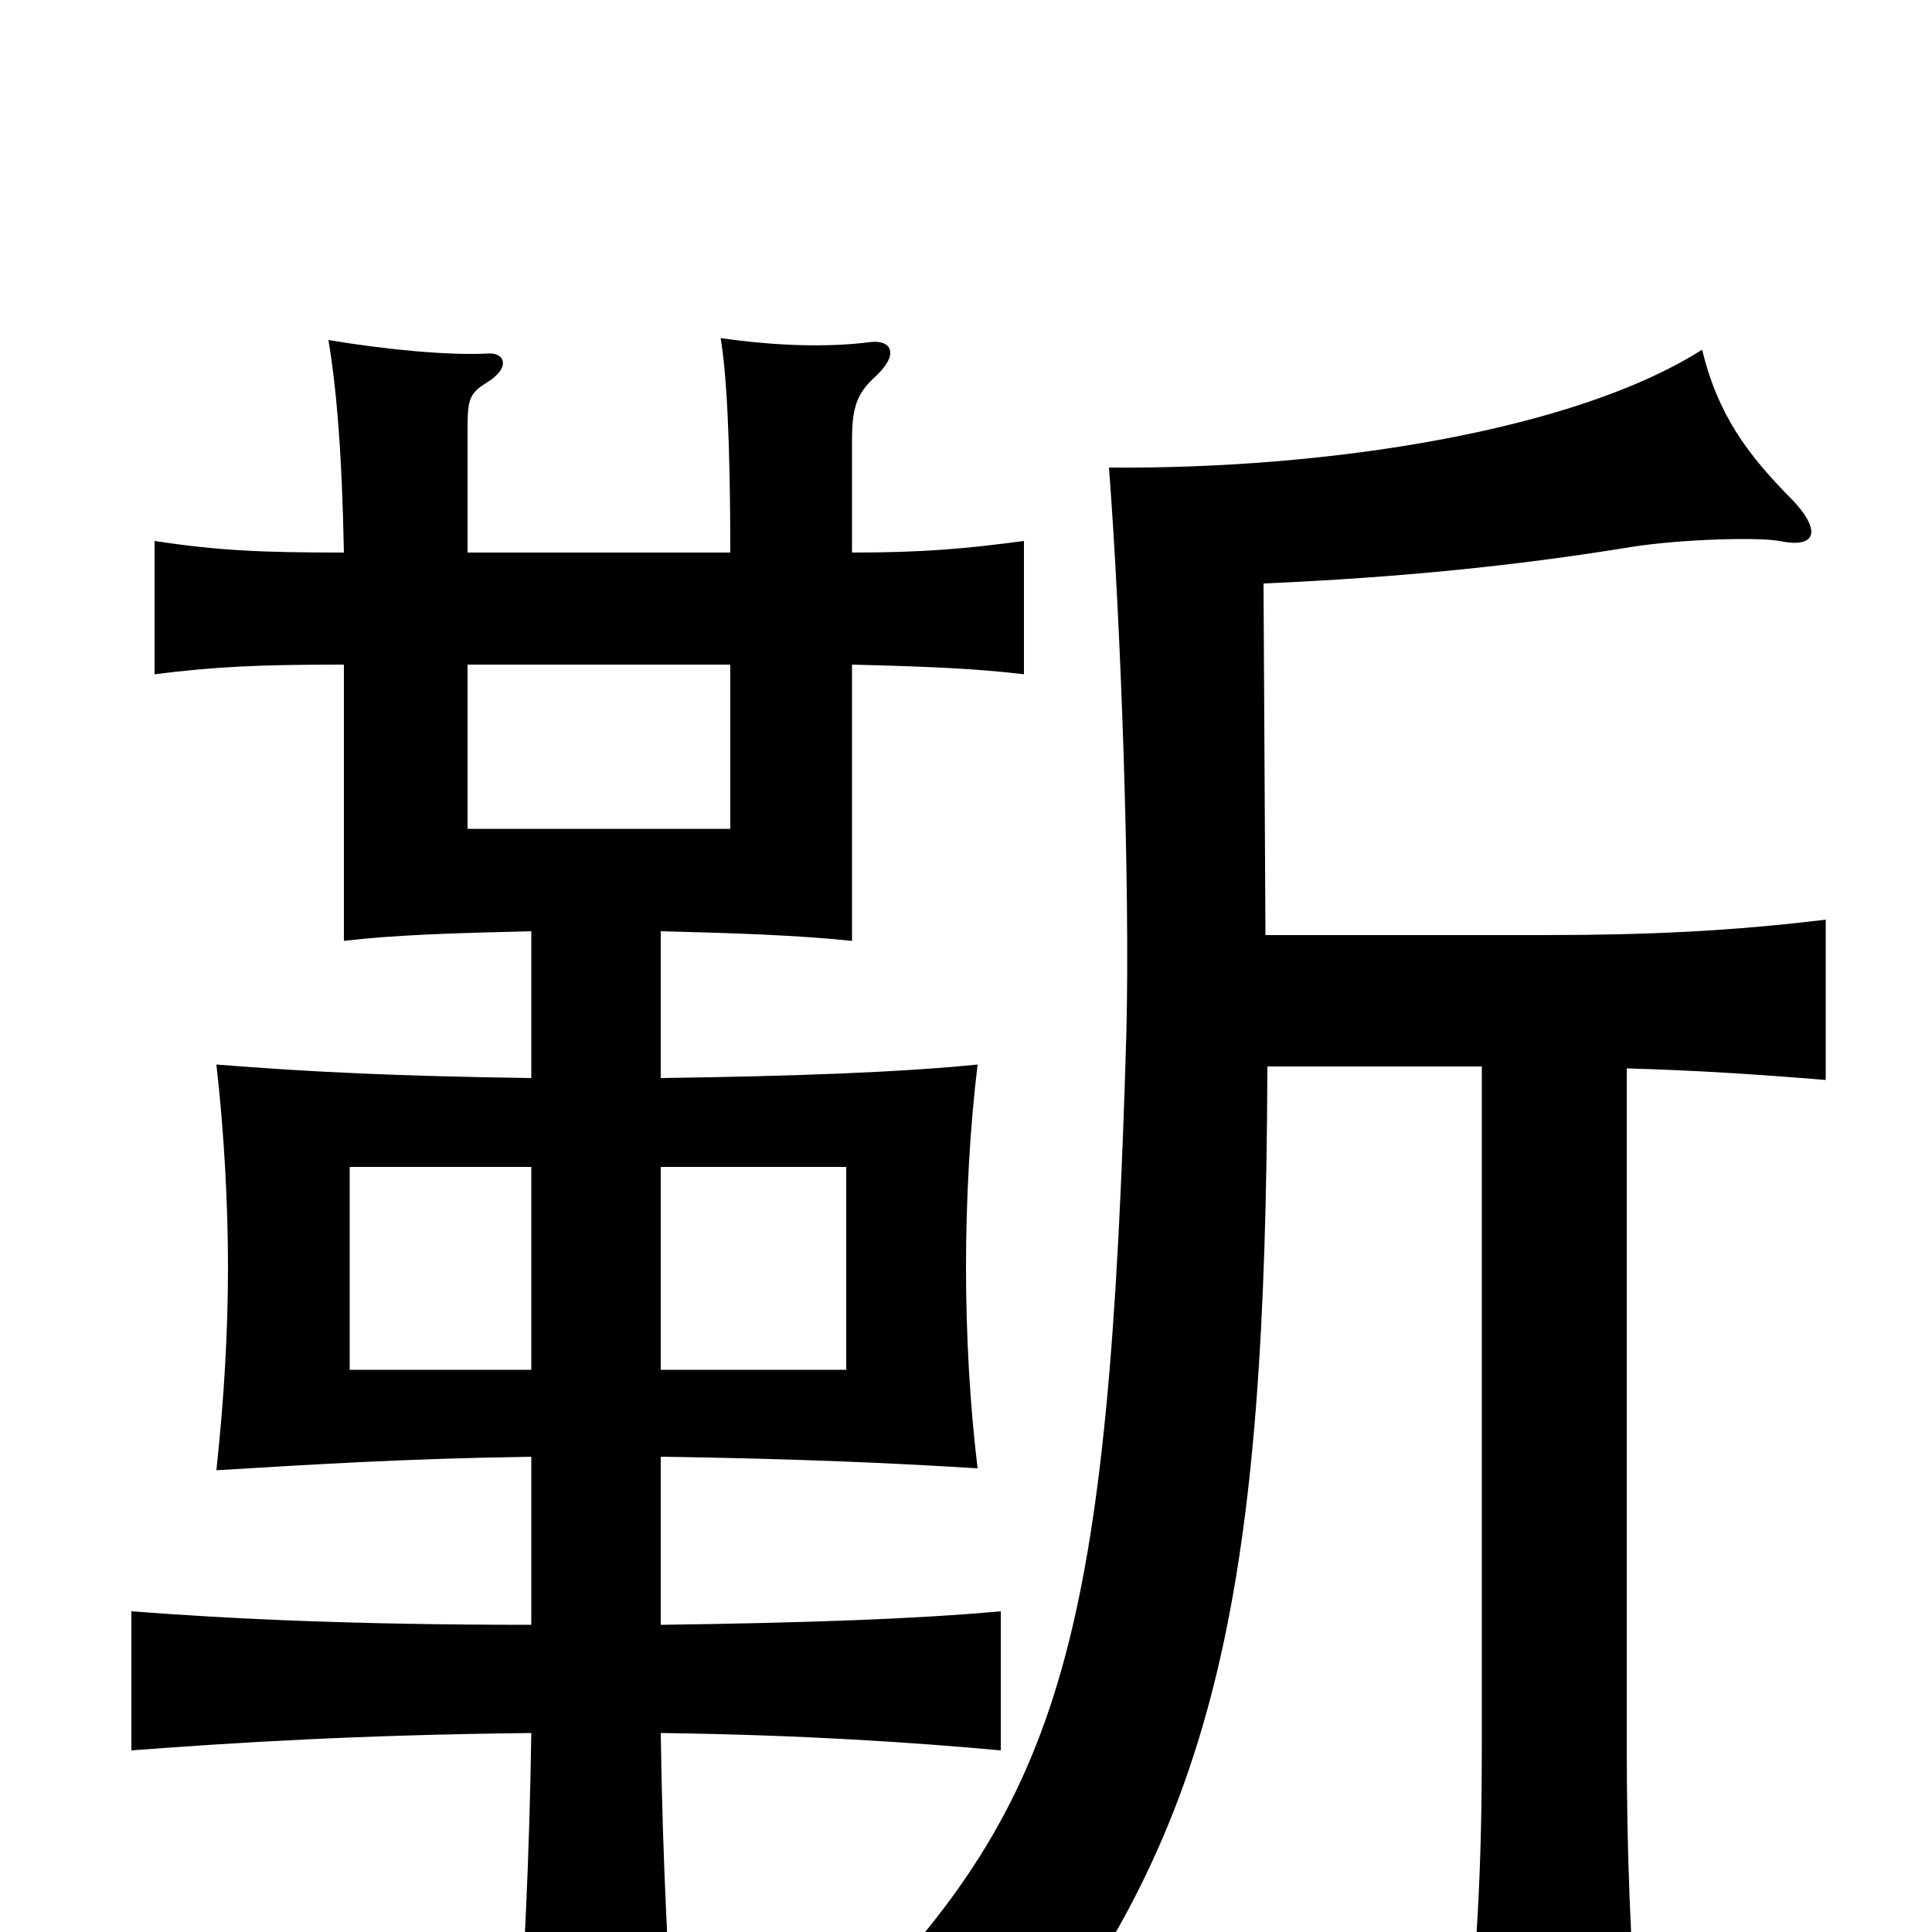 <svg xmlns="http://www.w3.org/2000/svg" viewBox="0 -1000 1000 1000">
	<path fill="#000000" d="M242 -656H378V-571H242ZM342 -396H438V-291H342ZM275 -291H181V-396H275ZM275 -246V-159C184 -159 120 -162 68 -166V-94C121 -98 184 -102 275 -103C274 -36 271 22 267 79H350C346 20 343 -34 342 -103C417 -102 474 -98 518 -94V-166C474 -162 417 -160 342 -159V-246C410 -245 457 -243 506 -240C502 -273 500 -309 500 -344C500 -379 502 -416 506 -449C466 -445 413 -443 342 -442V-518C381 -517 412 -516 441 -513V-656C480 -655 505 -654 530 -651V-720C500 -716 478 -714 441 -714V-772C441 -788 443 -796 453 -805C466 -817 461 -824 451 -823C428 -820 401 -821 373 -825C376 -807 378 -773 378 -714H242V-775C242 -792 242 -796 252 -802C265 -810 261 -818 252 -817C232 -816 200 -819 170 -824C174 -800 177 -767 178 -714C135 -714 113 -715 80 -720V-651C112 -655 134 -656 178 -656V-513C203 -516 233 -517 275 -518V-442C207 -443 162 -445 112 -449C116 -414 118 -377 118 -344C118 -311 116 -276 112 -239C162 -242 209 -245 275 -246ZM767 -448V-98C767 -38 765 5 759 61H848C844 5 842 -38 842 -98V-447C877 -446 909 -444 945 -441V-524C896 -518 852 -516 798 -516H655L654 -698C723 -701 784 -707 845 -717C871 -721 910 -722 921 -720C940 -716 943 -725 928 -741C904 -765 889 -786 881 -819C815 -777 687 -757 574 -758C580 -680 585 -544 583 -465C574 -154 551 -69 438 45C470 49 503 60 524 78C632 -56 655 -182 656 -448Z"/>
</svg>